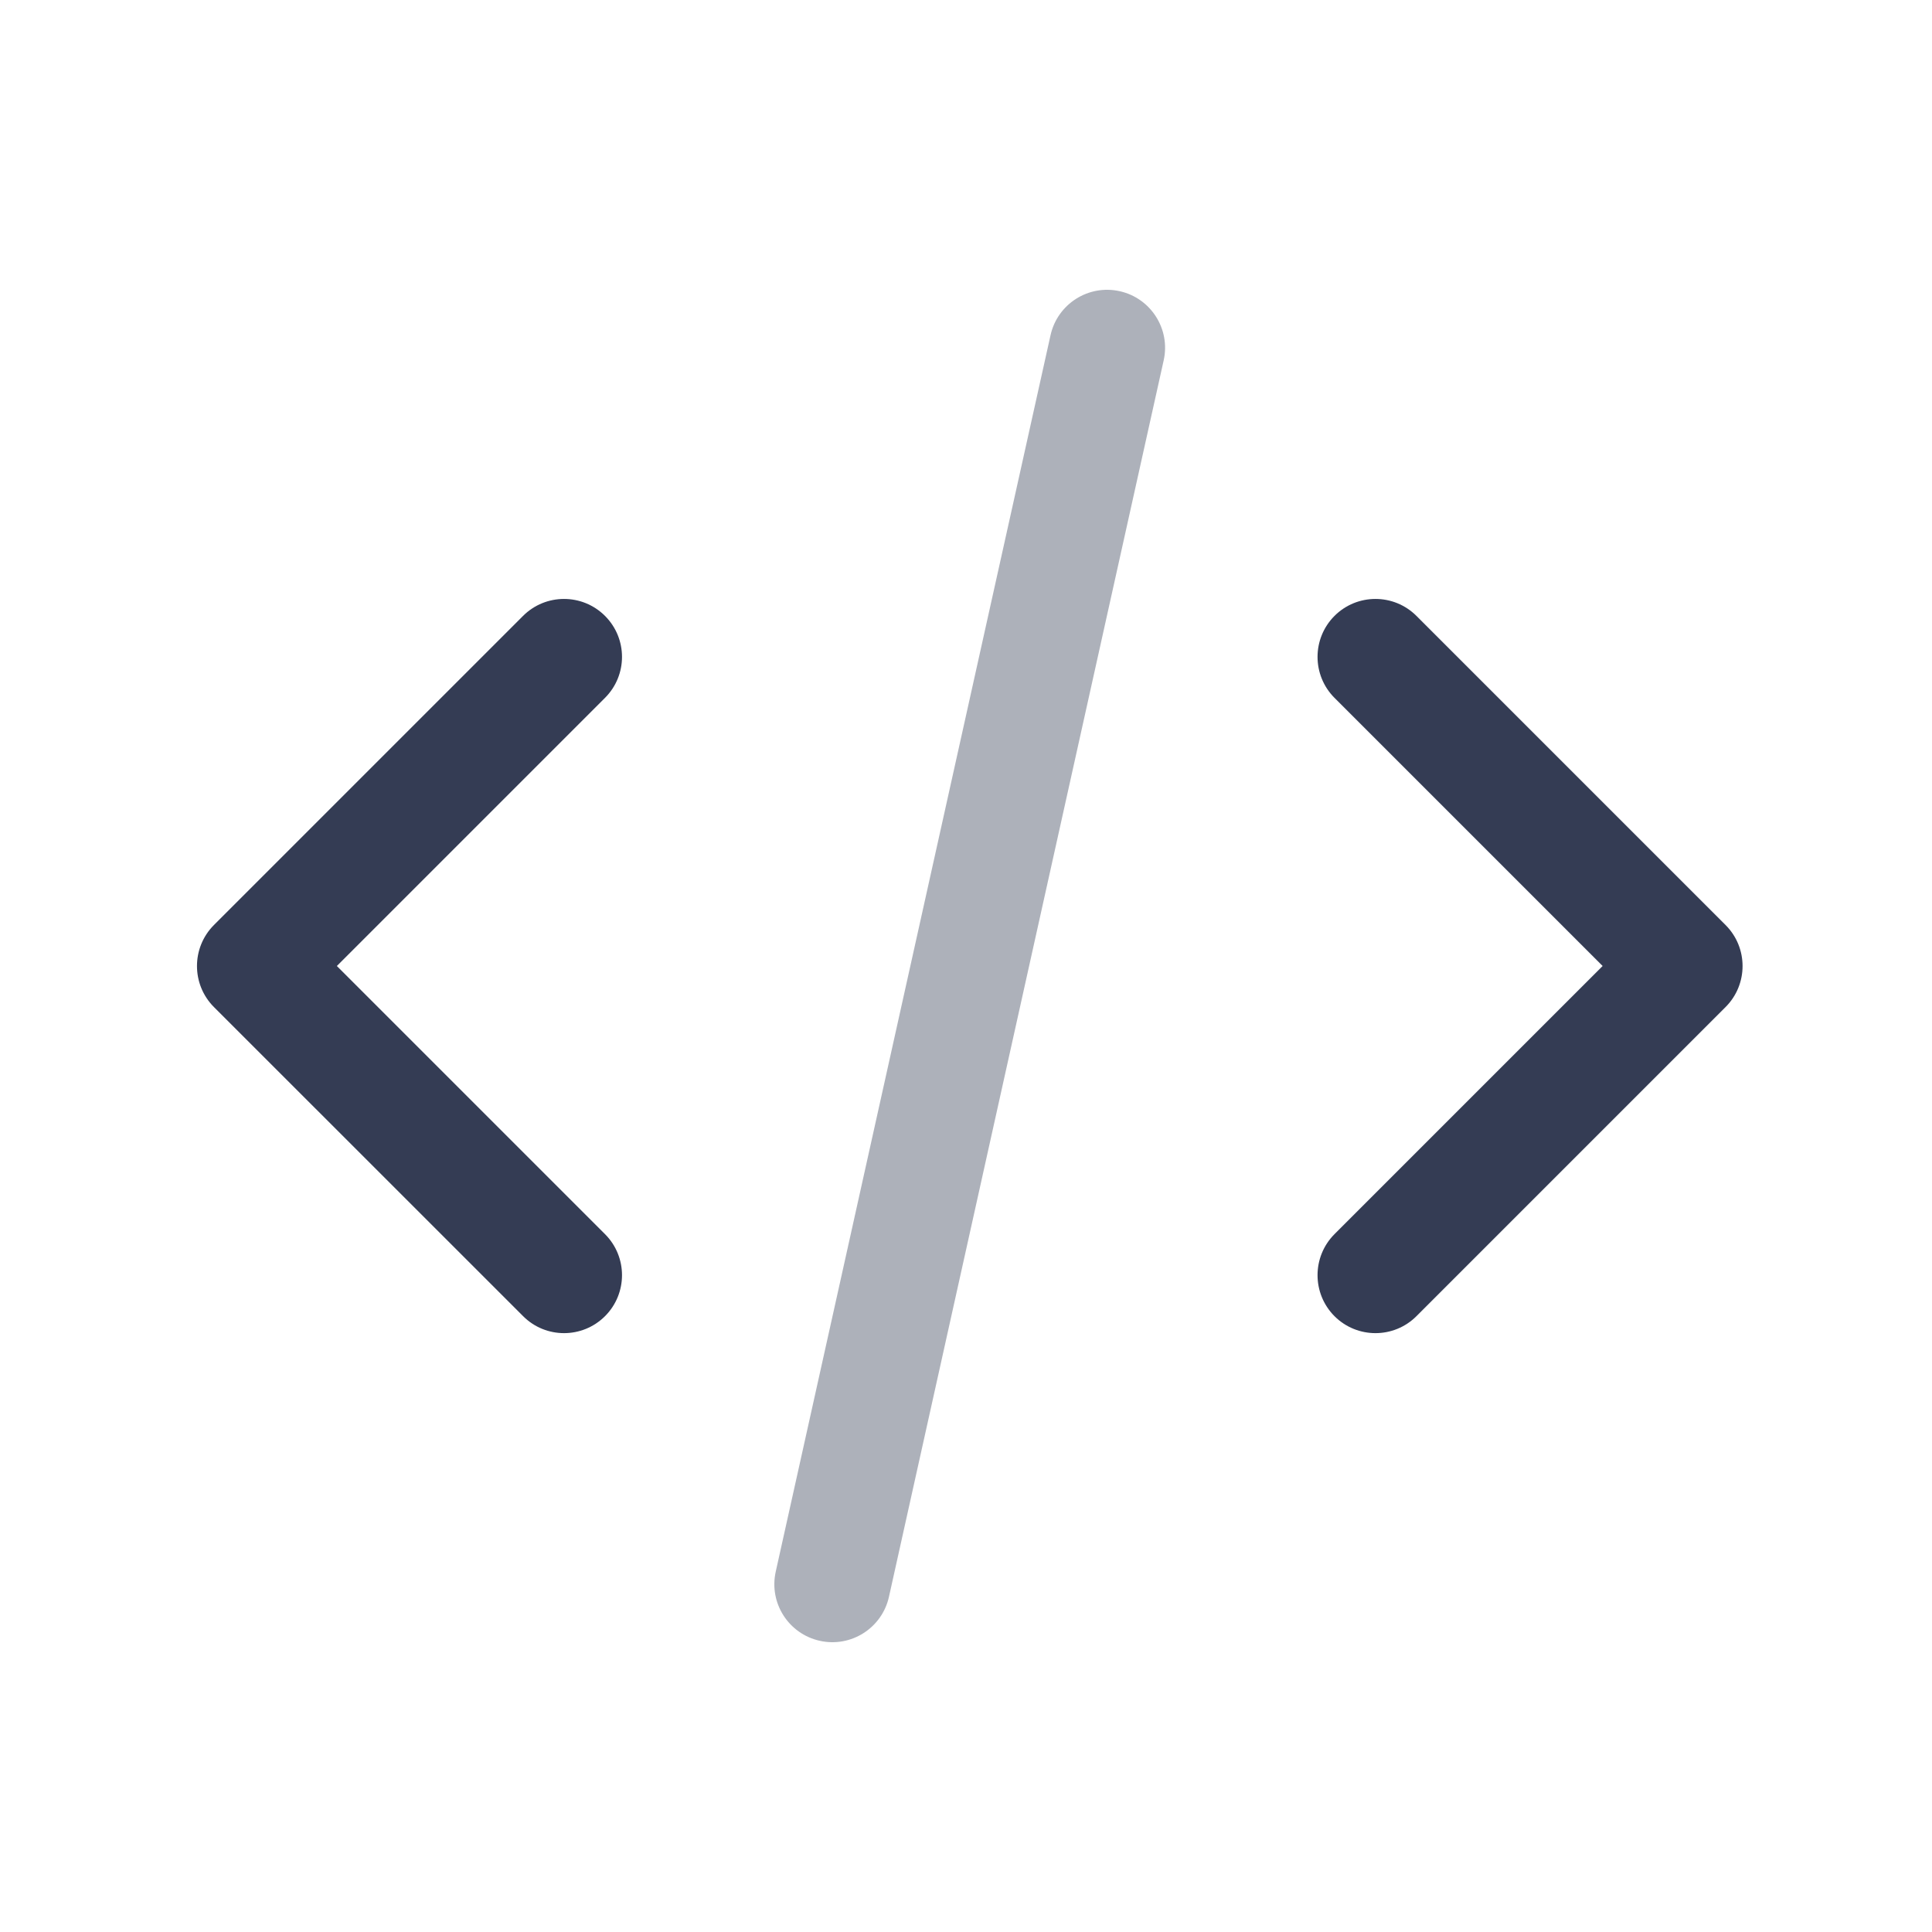 <svg width="80" height="80" viewBox="0 0 25 24" fill="none" xmlns="http://www.w3.org/2000/svg" transform="rotate(0 0 0)"><path opacity="0.4" d="M15.058 4.163C15.148 3.759 14.893 3.358 14.489 3.268C14.084 3.178 13.684 3.433 13.594 3.837L10.038 19.837C9.948 20.242 10.203 20.642 10.608 20.732C11.012 20.822 11.413 20.567 11.503 20.163L15.058 4.163Z" fill="#343C54"/><path d="M7.829 7.47C8.122 7.763 8.122 8.237 7.829 8.53L4.359 12L7.829 15.47C8.122 15.763 8.122 16.238 7.829 16.531C7.536 16.824 7.061 16.824 6.769 16.531L2.768 12.531C2.476 12.238 2.476 11.763 2.768 11.47L6.768 7.47C7.061 7.177 7.536 7.177 7.829 7.47Z" fill="#343C54"/><path d="M17.268 7.47C16.976 7.763 16.976 8.237 17.268 8.53L20.738 12L17.268 15.47C16.976 15.763 16.976 16.238 17.268 16.531C17.561 16.824 18.036 16.824 18.329 16.531L22.329 12.531C22.622 12.238 22.622 11.763 22.329 11.47L18.329 7.47C18.036 7.177 17.561 7.177 17.268 7.47Z" fill="#343C54"/></svg>